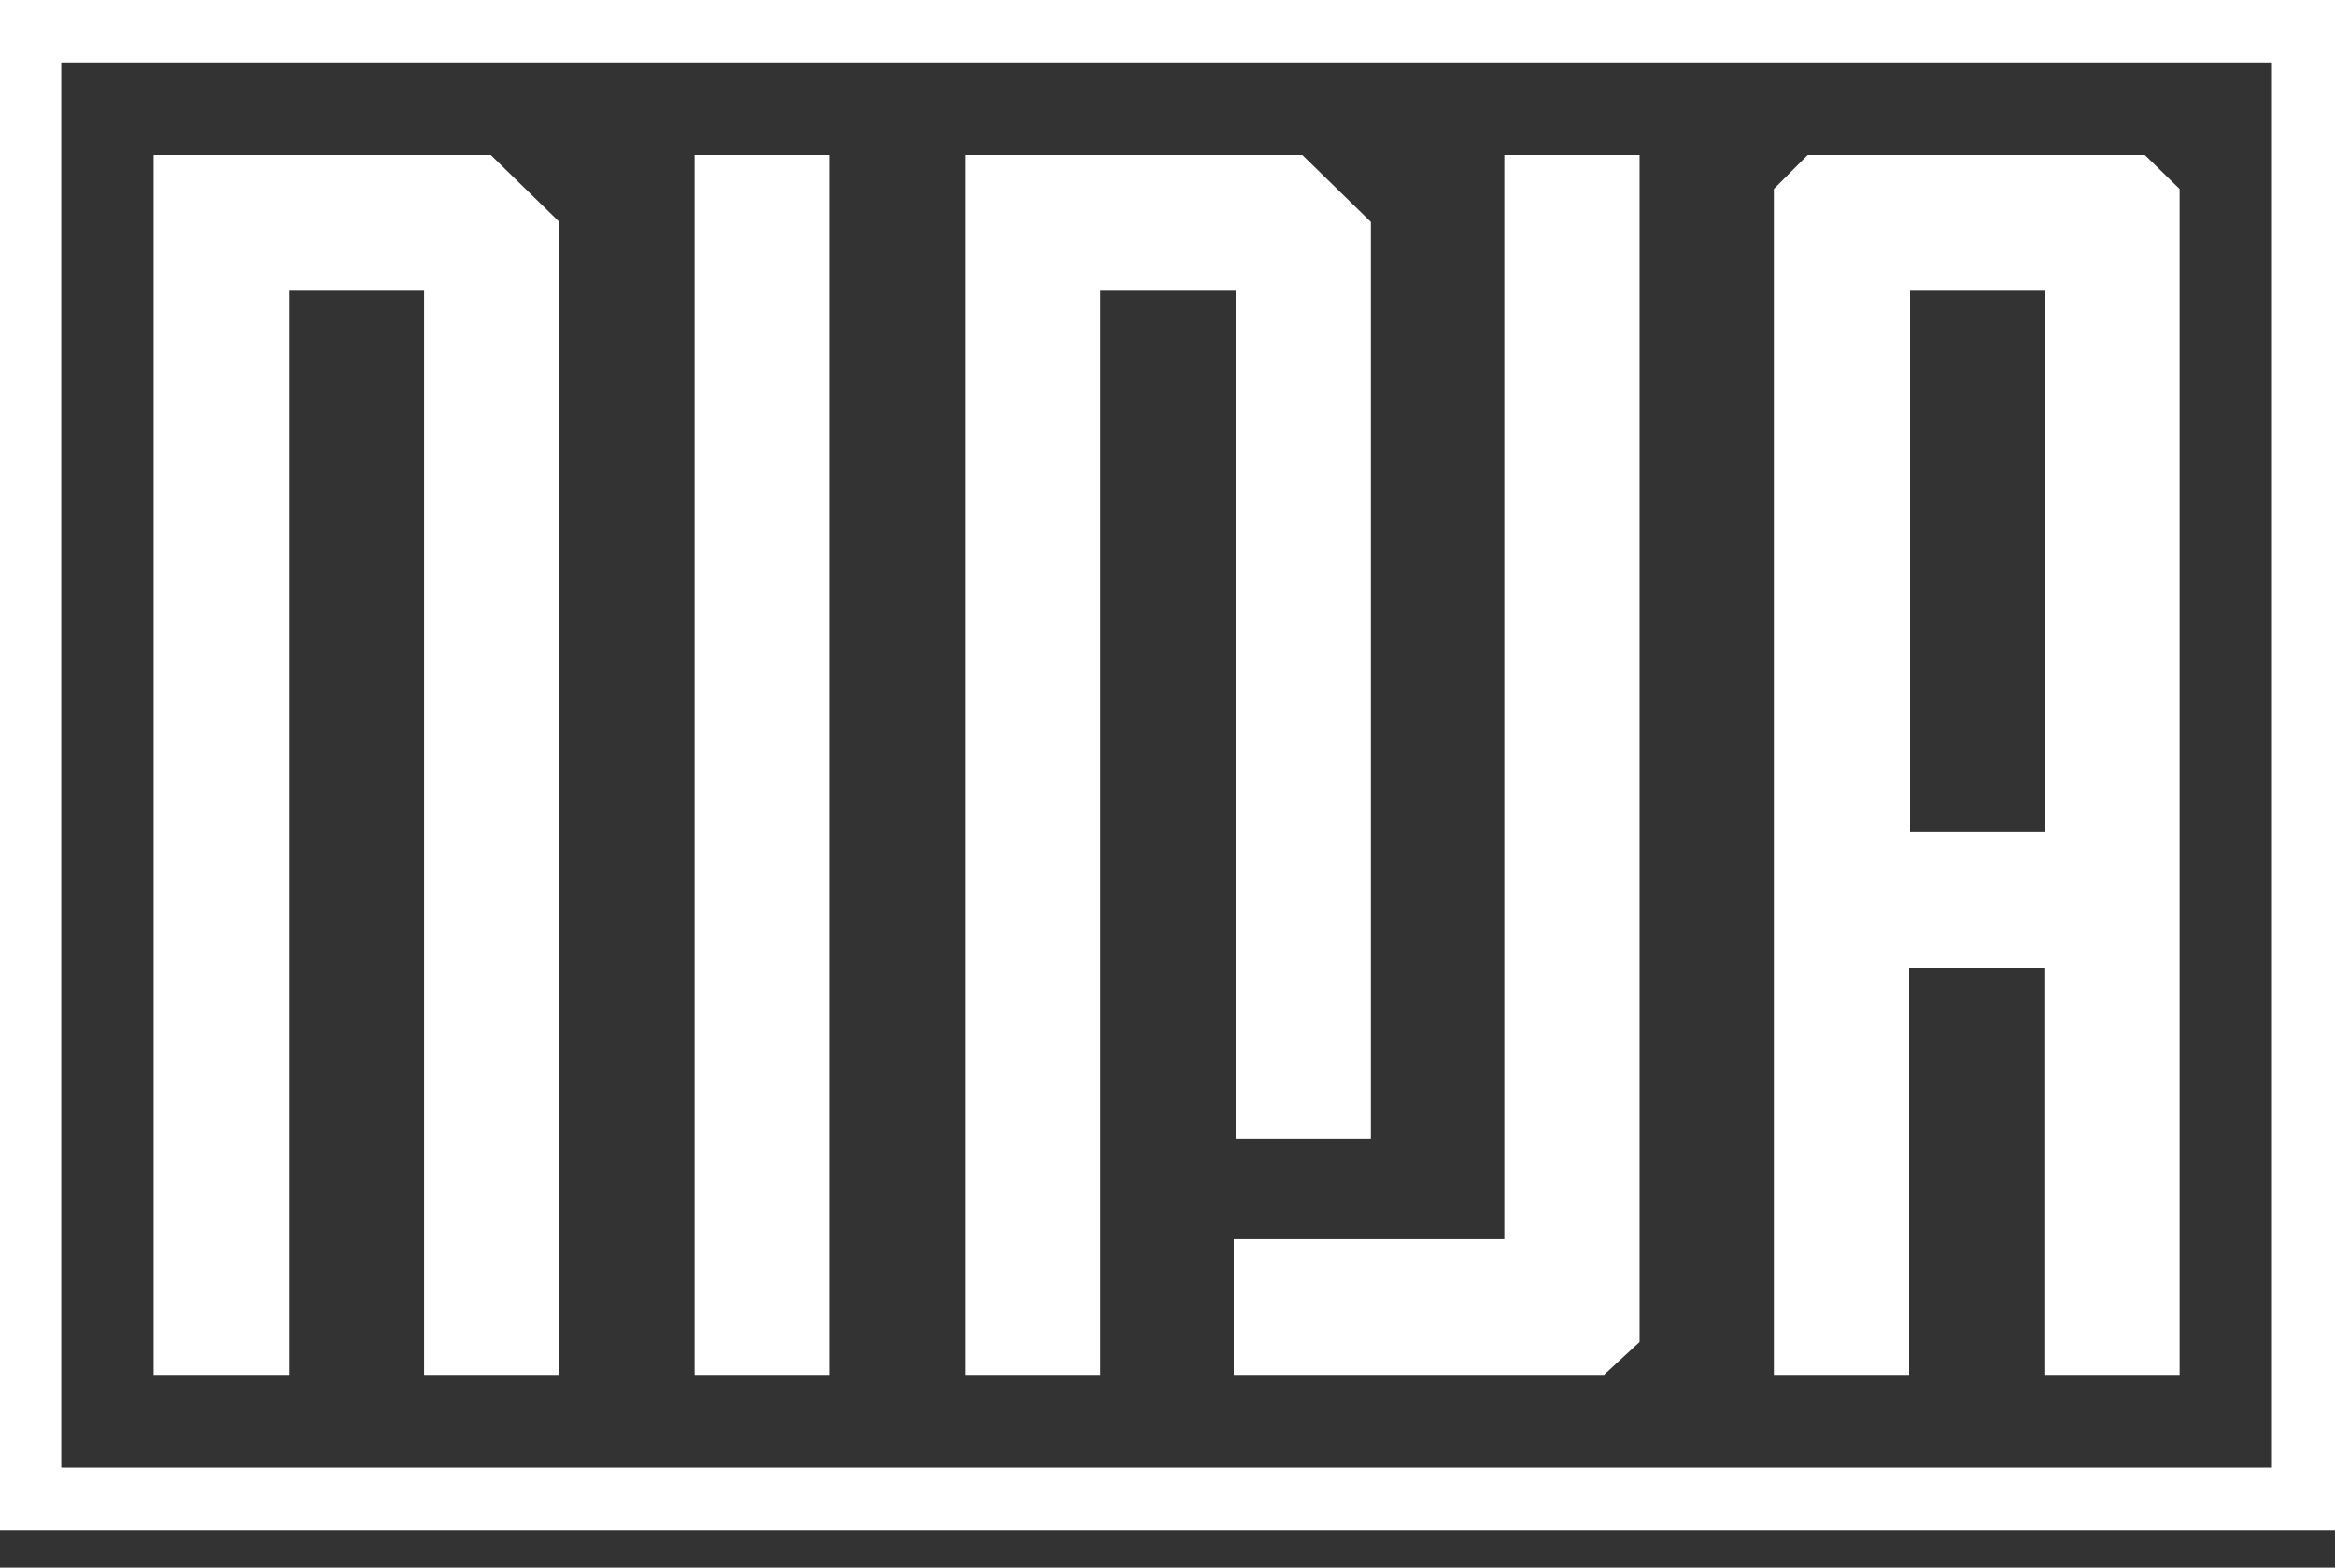 <svg width="70" height="47" viewBox="0 0 70 47" fill="none" xmlns="http://www.w3.org/2000/svg">
<rect x="0" y="0" width="70" height="47" fill="#333333" stroke="none"/>
<path fill-rule="evenodd" clip-rule="evenodd" d="M0 45.872H69.973H70V0H0V45.872ZM68.11 44.002H1.836V1.87H68.11V44.002ZM4.604 41.224V4.648H14.714L16.769 6.655V41.224H12.714V8.718H8.659V41.224H4.604ZM20.822 4.648H24.876V41.224H20.822V4.648ZM41.098 6.655L39.044 4.648H28.934V41.224H32.989V8.718H37.044V34.156H41.098V6.655ZM41.536 37.154H45.098V4.648H49.153V40.234L48.084 41.224H41.098H37.043H36.988V37.154H37.043H41.098H41.536ZM54.191 4.648H64.301L65.342 5.665V41.224H61.287V29.014H57.232V41.224H53.178V5.665L54.191 4.648ZM57.26 24.943H57.26V8.718H61.315V8.718H61.315V24.944H57.26V24.943Z" fill="white"/>
</svg>
